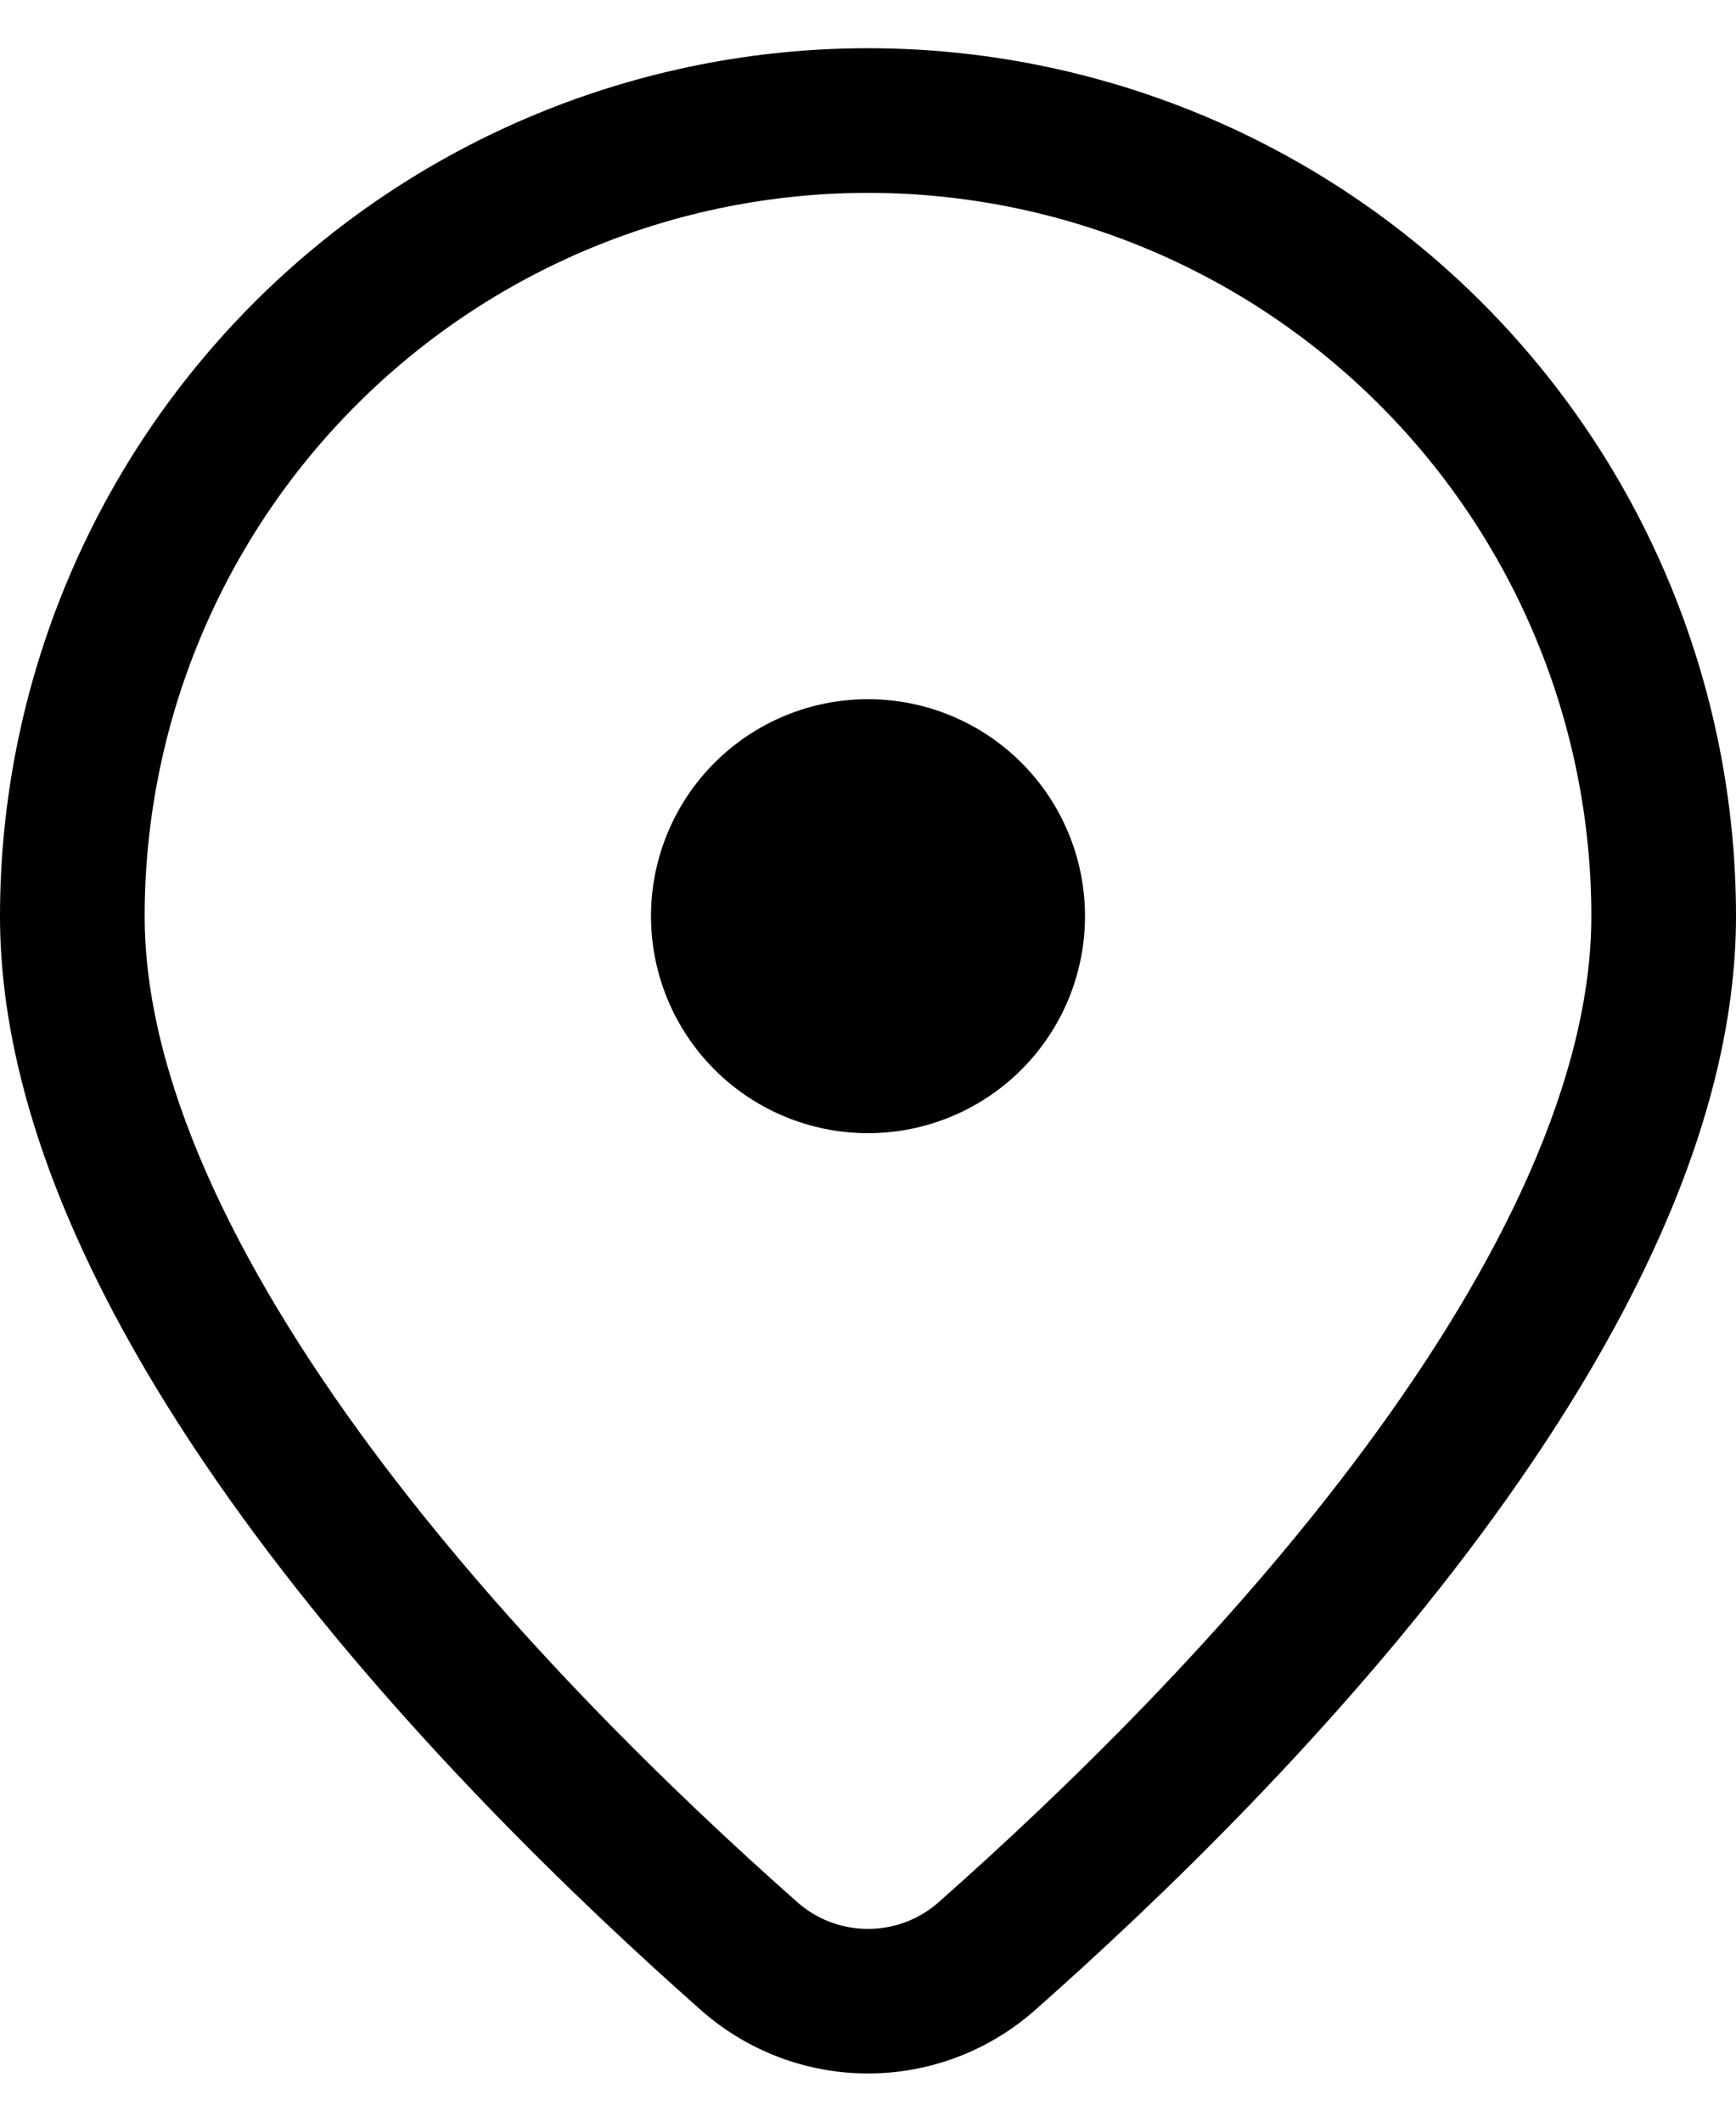 <svg width="18" height="22" viewBox="0 0 18 22" fill="none" xmlns="http://www.w3.org/2000/svg">
<path d="M11.25 9.5C11.25 8.903 11.013 8.331 10.591 7.909C10.169 7.487 9.597 7.25 9 7.25C8.403 7.25 7.831 7.487 7.409 7.909C6.987 8.331 6.75 8.903 6.75 9.5C6.75 10.097 6.987 10.669 7.409 11.091C7.831 11.513 8.403 11.75 9 11.75C9.597 11.75 10.169 11.513 10.591 11.091C11.013 10.669 11.25 10.097 11.25 9.5ZM18 9.5C18 13.811 13.354 18.524 10.739 20.837C10.26 21.264 9.641 21.5 9 21.5C8.359 21.5 7.74 21.264 7.261 20.837C4.646 18.524 0 13.811 0 9.5C-1.76116e-08 8.318 0.233 7.148 0.685 6.056C1.137 4.964 1.8 3.972 2.636 3.136C3.472 2.3 4.464 1.637 5.556 1.185C6.648 0.733 7.818 0.5 9 0.5C10.182 0.5 11.352 0.733 12.444 1.185C13.536 1.637 14.528 2.3 15.364 3.136C16.2 3.972 16.863 4.964 17.315 6.056C17.767 7.148 18 8.318 18 9.5ZM16.5 9.5C16.5 7.511 15.71 5.603 14.303 4.197C12.897 2.79 10.989 2 9 2C7.011 2 5.103 2.79 3.697 4.197C2.29 5.603 1.5 7.511 1.5 9.5C1.5 11.162 2.422 13.092 3.855 15.024C5.256 16.912 6.986 18.59 8.255 19.713C8.459 19.899 8.724 20.001 9 20.001C9.276 20.001 9.541 19.899 9.745 19.713C11.014 18.59 12.745 16.913 14.145 15.024C15.578 13.092 16.5 11.162 16.5 9.5Z" fill="black"/>
</svg>
